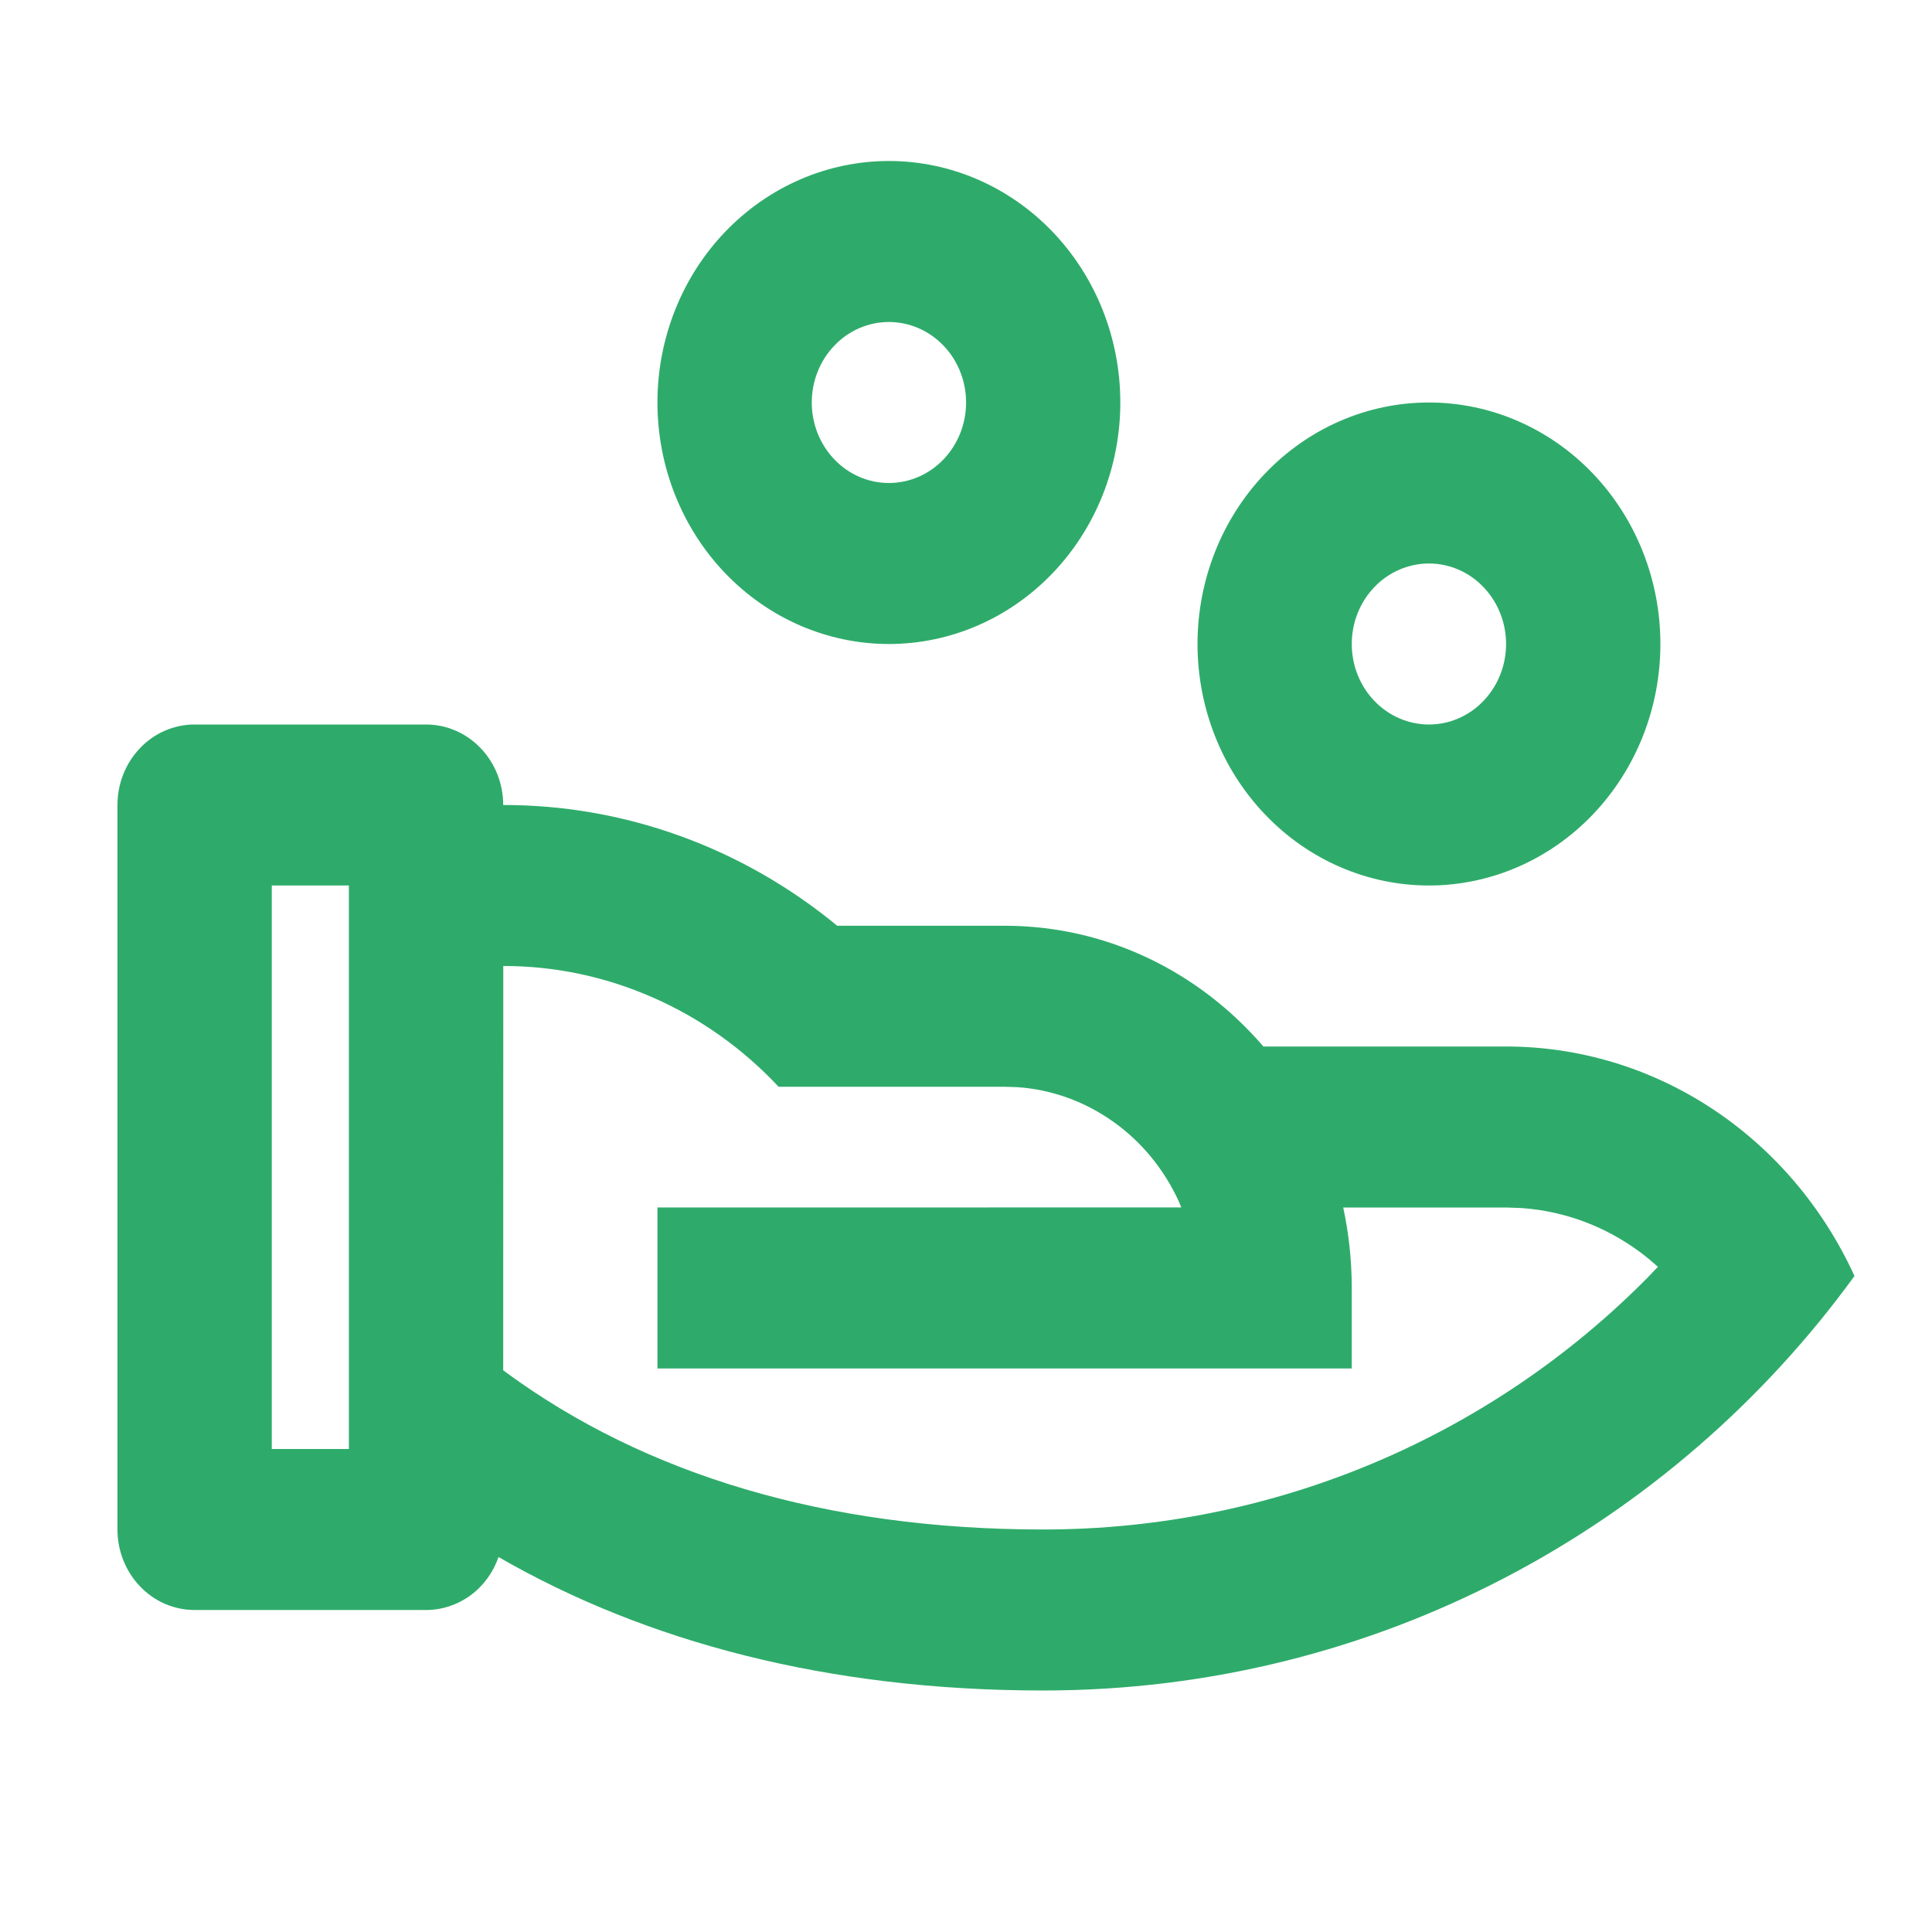 <svg width="24" height="24" viewBox="0 0 24 24" fill="none" xmlns="http://www.w3.org/2000/svg">
<path d="M5.292 9C5.546 9 5.79 9.105 5.97 9.293C6.15 9.48 6.251 9.735 6.251 10C7.756 9.998 9.219 10.526 10.4 11.5H12.48C13.757 11.5 14.904 12.08 15.694 13H18.709C19.615 13 20.502 13.267 21.268 13.772C22.034 14.277 22.648 14.998 23.037 15.851C20.77 18.972 17.101 21 12.959 21C10.285 21 8.024 20.397 6.193 19.342C6.126 19.535 6.004 19.702 5.842 19.82C5.681 19.937 5.489 20 5.292 20H2.417C2.163 20 1.919 19.895 1.74 19.707C1.56 19.52 1.459 19.265 1.459 19V10C1.459 9.735 1.56 9.48 1.74 9.293C1.919 9.105 2.163 9 2.417 9H5.292ZM6.252 12L6.251 17.022L6.294 17.054C8.014 18.314 10.255 19 12.959 19C15.838 19 18.516 17.844 20.468 15.87L20.595 15.737L20.48 15.637C20.027 15.267 19.479 15.048 18.905 15.007L18.709 15H16.686C16.755 15.322 16.792 15.656 16.792 16V17H8.167V15L14.674 14.999L14.642 14.921C14.458 14.521 14.176 14.178 13.823 13.93C13.471 13.681 13.062 13.534 12.637 13.505L12.48 13.5H9.672C9.227 13.025 8.695 12.647 8.107 12.39C7.52 12.132 6.89 11.999 6.253 12H6.252ZM4.334 11H3.376V18H4.334V11ZM17.751 5C18.513 5 19.244 5.316 19.784 5.879C20.323 6.441 20.626 7.204 20.626 8C20.626 8.796 20.323 9.559 19.784 10.121C19.244 10.684 18.513 11 17.751 11C16.988 11 16.257 10.684 15.718 10.121C15.179 9.559 14.876 8.796 14.876 8C14.876 7.204 15.179 6.441 15.718 5.879C16.257 5.316 16.988 5 17.751 5ZM17.751 7C17.497 7 17.253 7.105 17.073 7.293C16.893 7.48 16.792 7.735 16.792 8C16.792 8.265 16.893 8.52 17.073 8.707C17.253 8.895 17.497 9 17.751 9C18.005 9 18.249 8.895 18.428 8.707C18.608 8.52 18.709 8.265 18.709 8C18.709 7.735 18.608 7.48 18.428 7.293C18.249 7.105 18.005 7 17.751 7ZM11.042 2C11.805 2 12.536 2.316 13.075 2.879C13.614 3.441 13.917 4.204 13.917 5C13.917 5.796 13.614 6.559 13.075 7.121C12.536 7.684 11.805 8 11.042 8C10.28 8 9.549 7.684 9.009 7.121C8.47 6.559 8.167 5.796 8.167 5C8.167 4.204 8.47 3.441 9.009 2.879C9.549 2.316 10.28 2 11.042 2ZM11.042 4C10.788 4 10.544 4.105 10.365 4.293C10.185 4.48 10.084 4.735 10.084 5C10.084 5.265 10.185 5.52 10.365 5.707C10.544 5.895 10.788 6 11.042 6C11.296 6 11.54 5.895 11.72 5.707C11.9 5.52 12.001 5.265 12.001 5C12.001 4.735 11.9 4.48 11.72 4.293C11.54 4.105 11.296 4 11.042 4Z" fill="#2EAB6A"/>
</svg>
